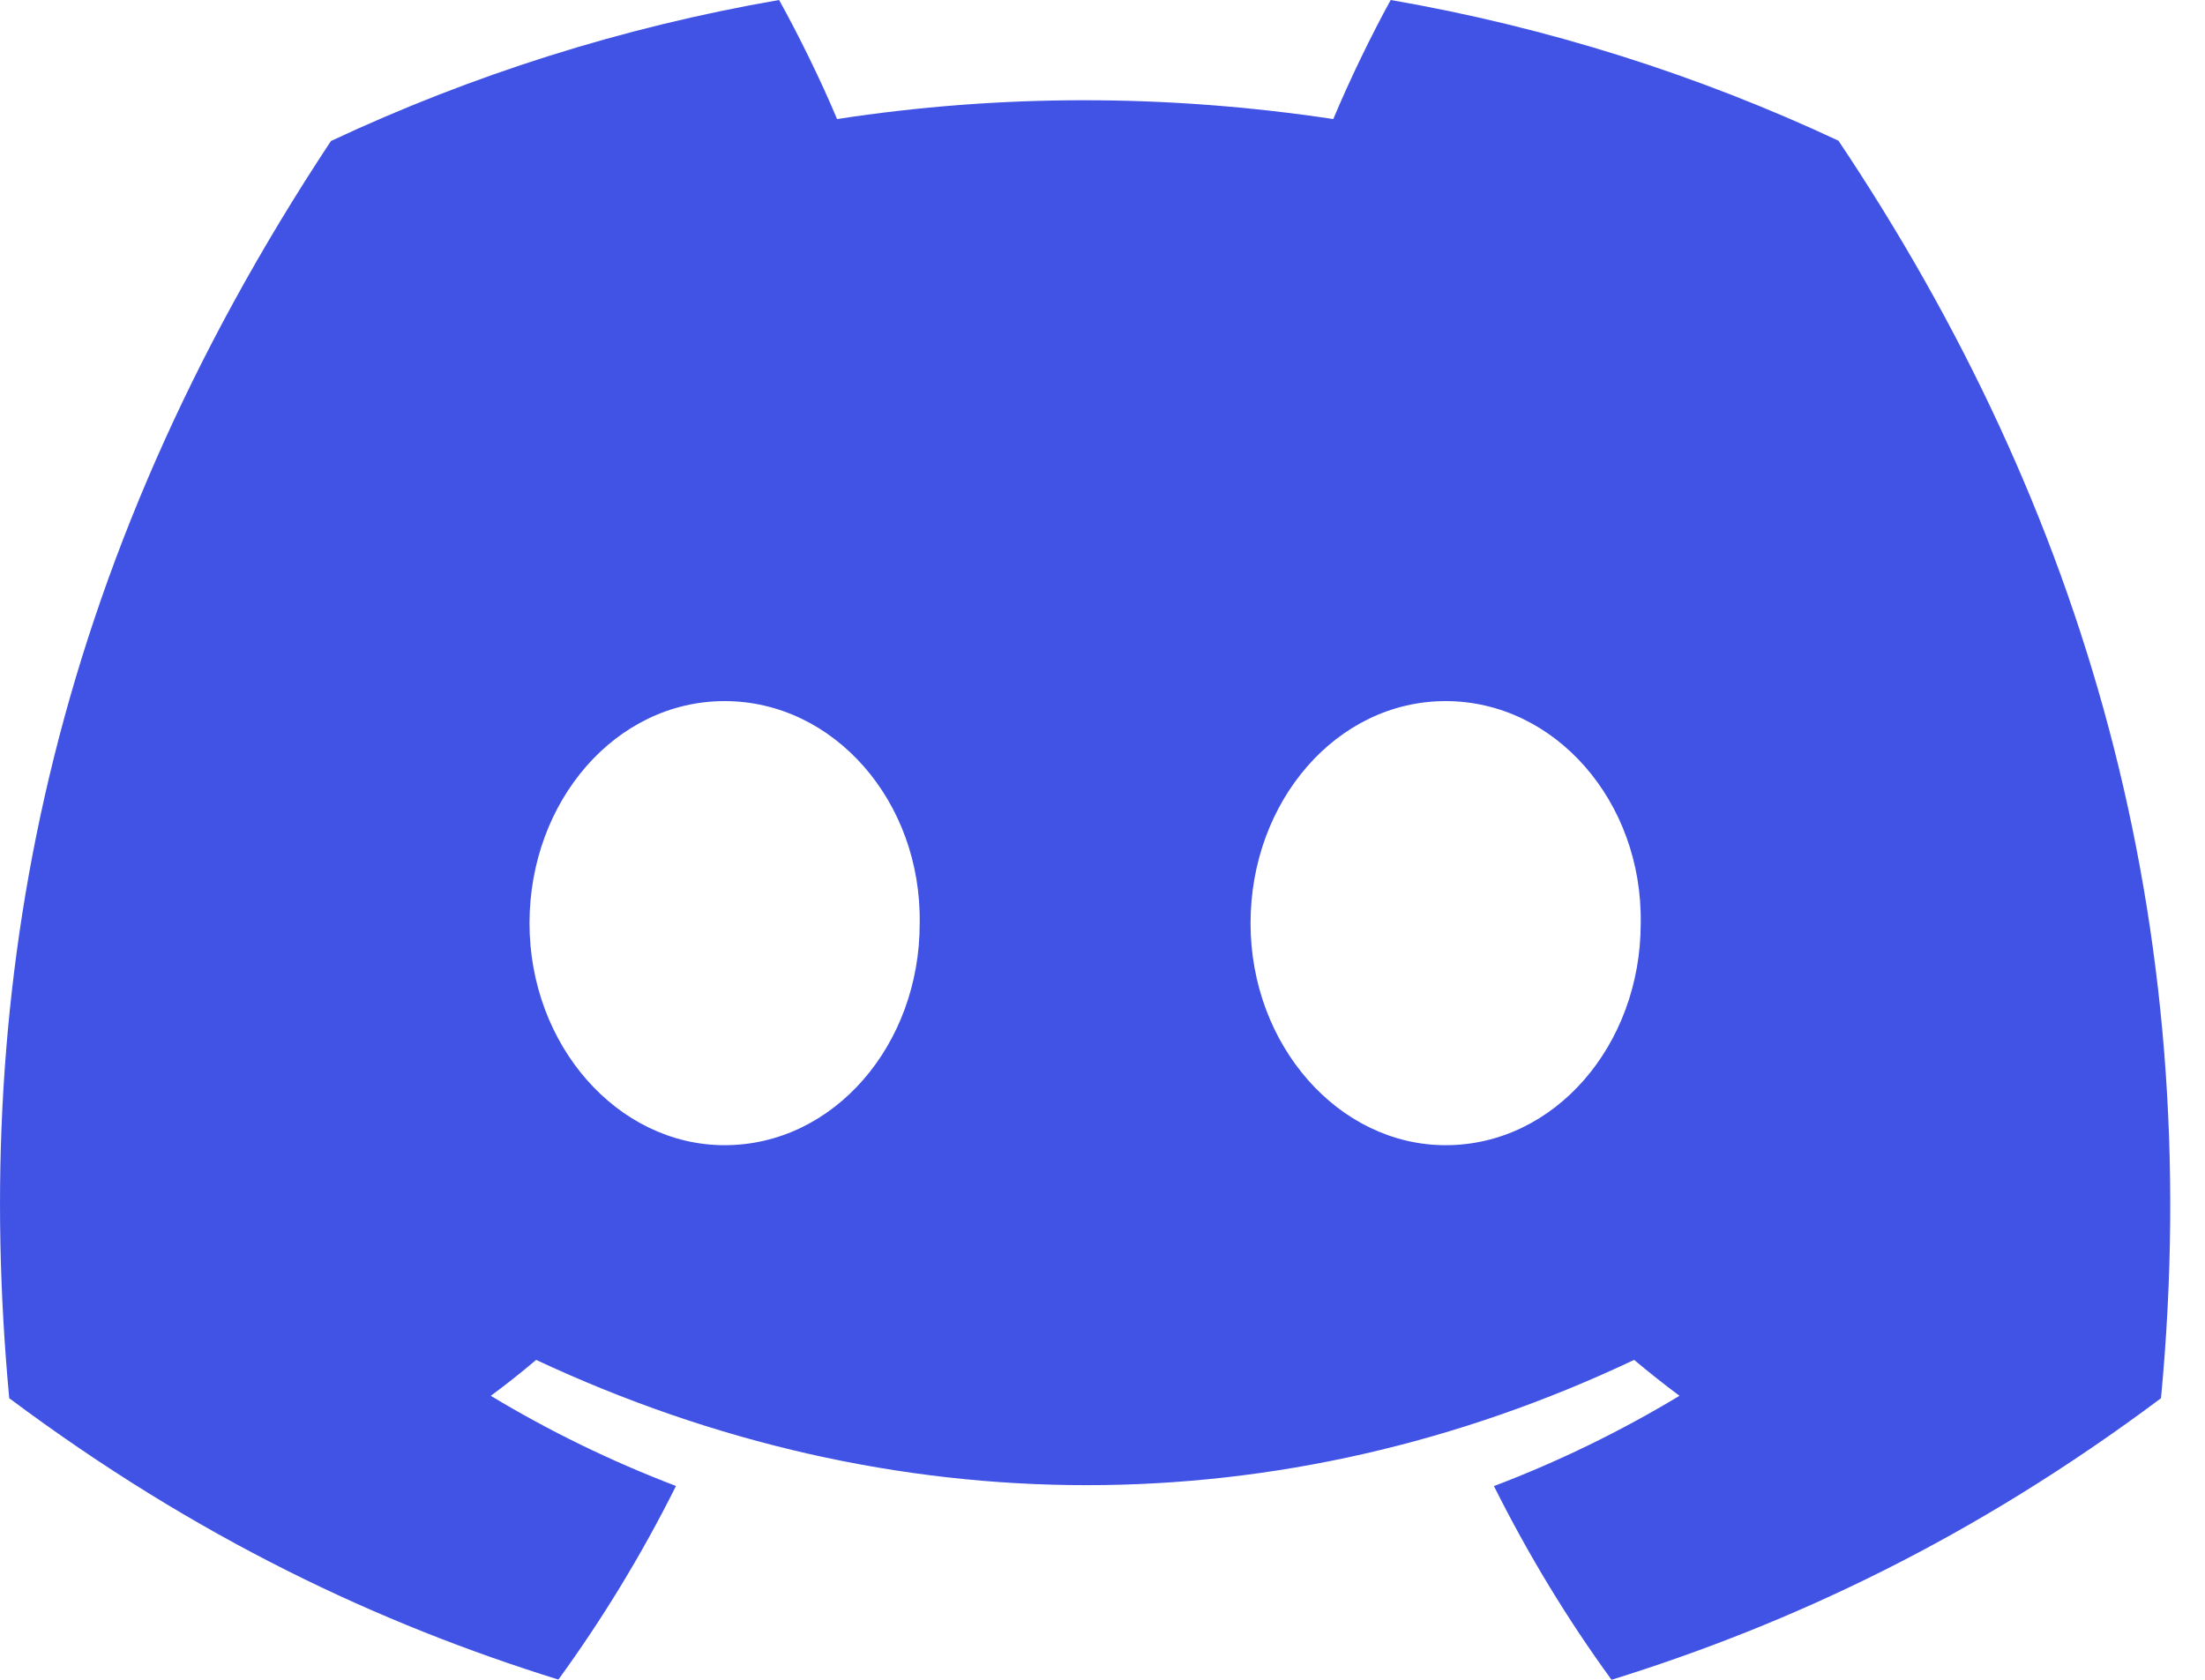 <svg width="21" height="16" viewBox="0 0 21 16" fill="none" xmlns="http://www.w3.org/2000/svg">
<path d="M17.509 1.34C16.171 0.714 14.74 0.259 13.245 0C13.061 0.332 12.846 0.779 12.698 1.134C11.108 0.895 9.533 0.895 7.972 1.134C7.824 0.779 7.605 0.332 7.42 0C5.922 0.259 4.49 0.716 3.152 1.343C0.454 5.421 -0.278 9.398 0.088 13.318C1.878 14.655 3.612 15.467 5.318 15.998C5.739 15.419 6.114 14.803 6.438 14.154C5.822 13.919 5.231 13.631 4.674 13.295C4.822 13.186 4.967 13.071 5.106 12.953C8.507 14.544 12.203 14.544 15.563 12.953C15.704 13.071 15.849 13.186 15.995 13.295C15.436 13.632 14.844 13.921 14.228 14.155C14.552 14.803 14.926 15.421 15.348 16C17.055 15.469 18.791 14.657 20.581 13.318C21.011 8.774 19.848 4.834 17.509 1.34ZM6.901 10.908C5.88 10.908 5.043 9.954 5.043 8.794C5.043 7.633 5.862 6.678 6.901 6.678C7.94 6.678 8.777 7.631 8.759 8.794C8.761 9.954 7.94 10.908 6.901 10.908ZM13.768 10.908C12.747 10.908 11.91 9.954 11.91 8.794C11.91 7.633 12.729 6.678 13.768 6.678C14.807 6.678 15.644 7.631 15.626 8.794C15.626 9.954 14.807 10.908 13.768 10.908Z" fill="#4153E4"/>
</svg>
